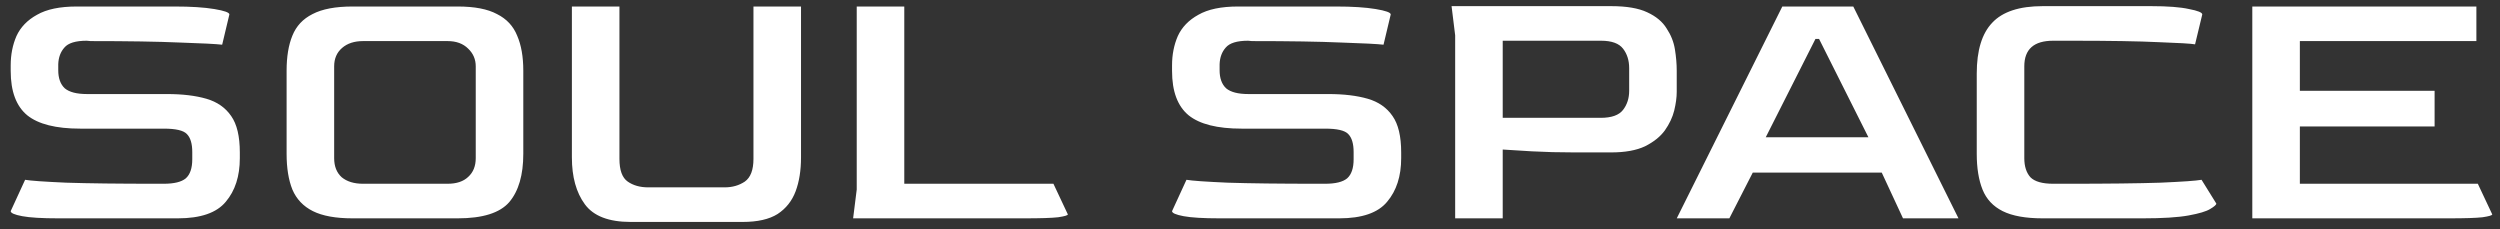 <svg width="229" height="21" viewBox="0 0 229 21" fill="none" xmlns="http://www.w3.org/2000/svg">
<rect x="0" y="0" width="229" height="21" fill="#333333" stroke="none"/>
<path d="M5.336 20C3.84 20 2.74 19.934 2.036 19.802C1.332 19.67 0.98 19.516 0.98 19.34L2.3 16.469C2.806 16.557 4.06 16.645 6.062 16.733C8.086 16.799 10.858 16.832 14.378 16.832H15.005C15.951 16.832 16.622 16.667 17.018 16.337C17.414 15.985 17.612 15.402 17.612 14.588V13.928C17.612 13.158 17.447 12.608 17.117 12.278C16.809 11.948 16.105 11.783 15.005 11.783H7.349C5.127 11.783 3.51 11.376 2.498 10.562C1.486 9.726 0.98 8.373 0.98 6.503V5.975C0.98 5.007 1.156 4.116 1.508 3.302C1.882 2.488 2.509 1.839 3.389 1.355C4.269 0.849 5.479 0.596 7.019 0.596H15.995C17.491 0.596 18.701 0.673 19.625 0.827C20.549 0.981 21.011 1.146 21.011 1.322L20.351 4.094C19.779 4.028 18.481 3.962 16.457 3.896C14.433 3.808 11.716 3.764 8.306 3.764L7.943 3.731C6.931 3.731 6.249 3.94 5.897 4.358C5.545 4.754 5.358 5.26 5.336 5.876V6.437C5.336 7.163 5.534 7.713 5.93 8.087C6.348 8.439 7.03 8.615 7.976 8.615H15.302C16.71 8.615 17.909 8.758 18.899 9.044C19.889 9.33 20.648 9.858 21.176 10.628C21.704 11.376 21.968 12.487 21.968 13.961V14.489C21.968 16.139 21.539 17.47 20.681 18.482C19.845 19.494 18.382 20 16.292 20H5.336ZM32.292 20C30.752 20 29.542 19.78 28.662 19.34C27.782 18.9 27.155 18.24 26.781 17.36C26.429 16.48 26.253 15.391 26.253 14.093V6.47C26.253 5.194 26.429 4.127 26.781 3.269C27.133 2.389 27.749 1.729 28.629 1.289C29.509 0.827 30.73 0.596 32.292 0.596H41.928C43.468 0.596 44.667 0.827 45.525 1.289C46.405 1.729 47.021 2.389 47.373 3.269C47.747 4.127 47.934 5.194 47.934 6.47V14.093C47.934 16.029 47.505 17.503 46.647 18.515C45.789 19.505 44.216 20 41.928 20H32.292ZM33.249 16.832H41.004C41.818 16.832 42.445 16.623 42.885 16.205C43.347 15.787 43.578 15.215 43.578 14.489V6.074C43.578 5.436 43.347 4.897 42.885 4.457C42.423 3.995 41.796 3.764 41.004 3.764H33.249C32.457 3.764 31.819 3.973 31.335 4.391C30.851 4.809 30.609 5.37 30.609 6.074V14.489C30.609 15.237 30.84 15.82 31.302 16.238C31.786 16.634 32.435 16.832 33.249 16.832ZM57.764 20.33C55.762 20.33 54.365 19.791 53.573 18.713C52.781 17.635 52.385 16.205 52.385 14.423V0.596H56.741V14.555C56.741 15.589 56.994 16.282 57.5 16.634C58.006 16.986 58.633 17.162 59.381 17.162H66.377C67.081 17.162 67.697 16.986 68.225 16.634C68.753 16.26 69.017 15.567 69.017 14.555V0.596H73.373V14.423C73.373 15.611 73.208 16.645 72.878 17.525C72.548 18.405 71.998 19.098 71.228 19.604C70.458 20.088 69.391 20.33 68.027 20.33H57.764ZM78.146 20L78.476 17.36V0.596H82.832V16.832H96.494L97.814 19.637C97.814 19.725 97.517 19.813 96.923 19.901C96.329 19.967 95.306 20 93.854 20H78.146ZM111.716 20C110.22 20 109.12 19.934 108.416 19.802C107.712 19.67 107.36 19.516 107.36 19.34L108.68 16.469C109.186 16.557 110.44 16.645 112.442 16.733C114.466 16.799 117.238 16.832 120.758 16.832H121.385C122.331 16.832 123.002 16.667 123.398 16.337C123.794 15.985 123.992 15.402 123.992 14.588V13.928C123.992 13.158 123.827 12.608 123.497 12.278C123.189 11.948 122.485 11.783 121.385 11.783H113.729C111.507 11.783 109.89 11.376 108.878 10.562C107.866 9.726 107.36 8.373 107.36 6.503V5.975C107.36 5.007 107.536 4.116 107.888 3.302C108.262 2.488 108.889 1.839 109.769 1.355C110.649 0.849 111.859 0.596 113.399 0.596H122.375C123.871 0.596 125.081 0.673 126.005 0.827C126.929 0.981 127.391 1.146 127.391 1.322L126.731 4.094C126.159 4.028 124.861 3.962 122.837 3.896C120.813 3.808 118.096 3.764 114.686 3.764L114.323 3.731C113.311 3.731 112.629 3.94 112.277 4.358C111.925 4.754 111.738 5.26 111.716 5.876V6.437C111.716 7.163 111.914 7.713 112.31 8.087C112.728 8.439 113.41 8.615 114.356 8.615H121.682C123.09 8.615 124.289 8.758 125.279 9.044C126.269 9.33 127.028 9.858 127.556 10.628C128.084 11.376 128.348 12.487 128.348 13.961V14.489C128.348 16.139 127.919 17.47 127.061 18.482C126.225 19.494 124.762 20 122.672 20H111.716ZM133.293 20V3.236L132.963 0.563H147.582C148.99 0.563 150.09 0.75 150.882 1.124C151.696 1.498 152.29 1.993 152.664 2.609C153.06 3.203 153.313 3.841 153.423 4.523C153.533 5.205 153.588 5.854 153.588 6.47V8.417C153.588 8.923 153.511 9.495 153.357 10.133C153.203 10.749 152.917 11.354 152.499 11.948C152.081 12.52 151.476 13.004 150.684 13.4C149.892 13.774 148.858 13.961 147.582 13.961H144.216C142.83 13.961 141.532 13.928 140.322 13.862C139.134 13.796 138.243 13.741 137.649 13.697V20H133.293ZM137.649 10.793H146.625C147.615 10.793 148.297 10.551 148.671 10.067C149.045 9.583 149.232 9 149.232 8.318V6.239C149.232 5.535 149.045 4.941 148.671 4.457C148.297 3.973 147.626 3.731 146.658 3.731H137.649V10.793ZM153.591 20L163.26 0.596H169.761L179.397 20H174.315L172.368 15.809H160.554L158.409 20H153.591ZM161.742 12.575H171.147L166.626 3.566H166.296L161.742 12.575ZM187.109 20C185.547 20 184.326 19.78 183.446 19.34C182.566 18.9 181.95 18.24 181.598 17.36C181.246 16.48 181.07 15.391 181.07 14.093V6.734C181.07 4.622 181.543 3.071 182.489 2.081C183.435 1.069 184.975 0.563 187.109 0.563H197.042C198.56 0.563 199.715 0.651 200.507 0.827C201.321 0.981 201.728 1.146 201.728 1.322L201.068 4.061C200.694 3.995 199.583 3.929 197.735 3.863C195.909 3.775 193.247 3.731 189.749 3.731H188.066C186.306 3.731 185.426 4.512 185.426 6.074V14.489C185.426 15.237 185.613 15.82 185.987 16.238C186.383 16.634 187.076 16.832 188.066 16.832H189.419C193.071 16.832 195.898 16.799 197.9 16.733C199.924 16.645 201.178 16.557 201.662 16.469L203.015 18.647C203.015 18.757 202.828 18.922 202.454 19.142C202.102 19.362 201.442 19.56 200.474 19.736C199.506 19.912 198.109 20 196.283 20H187.109ZM206.311 20V0.596H226.837V3.764H210.667V8.318H223.009V11.585H210.667V16.832H226.969L228.289 19.637C228.289 19.725 227.992 19.813 227.398 19.901C226.804 19.967 225.781 20 224.329 20H206.311Z" fill="white"/>
</svg>
